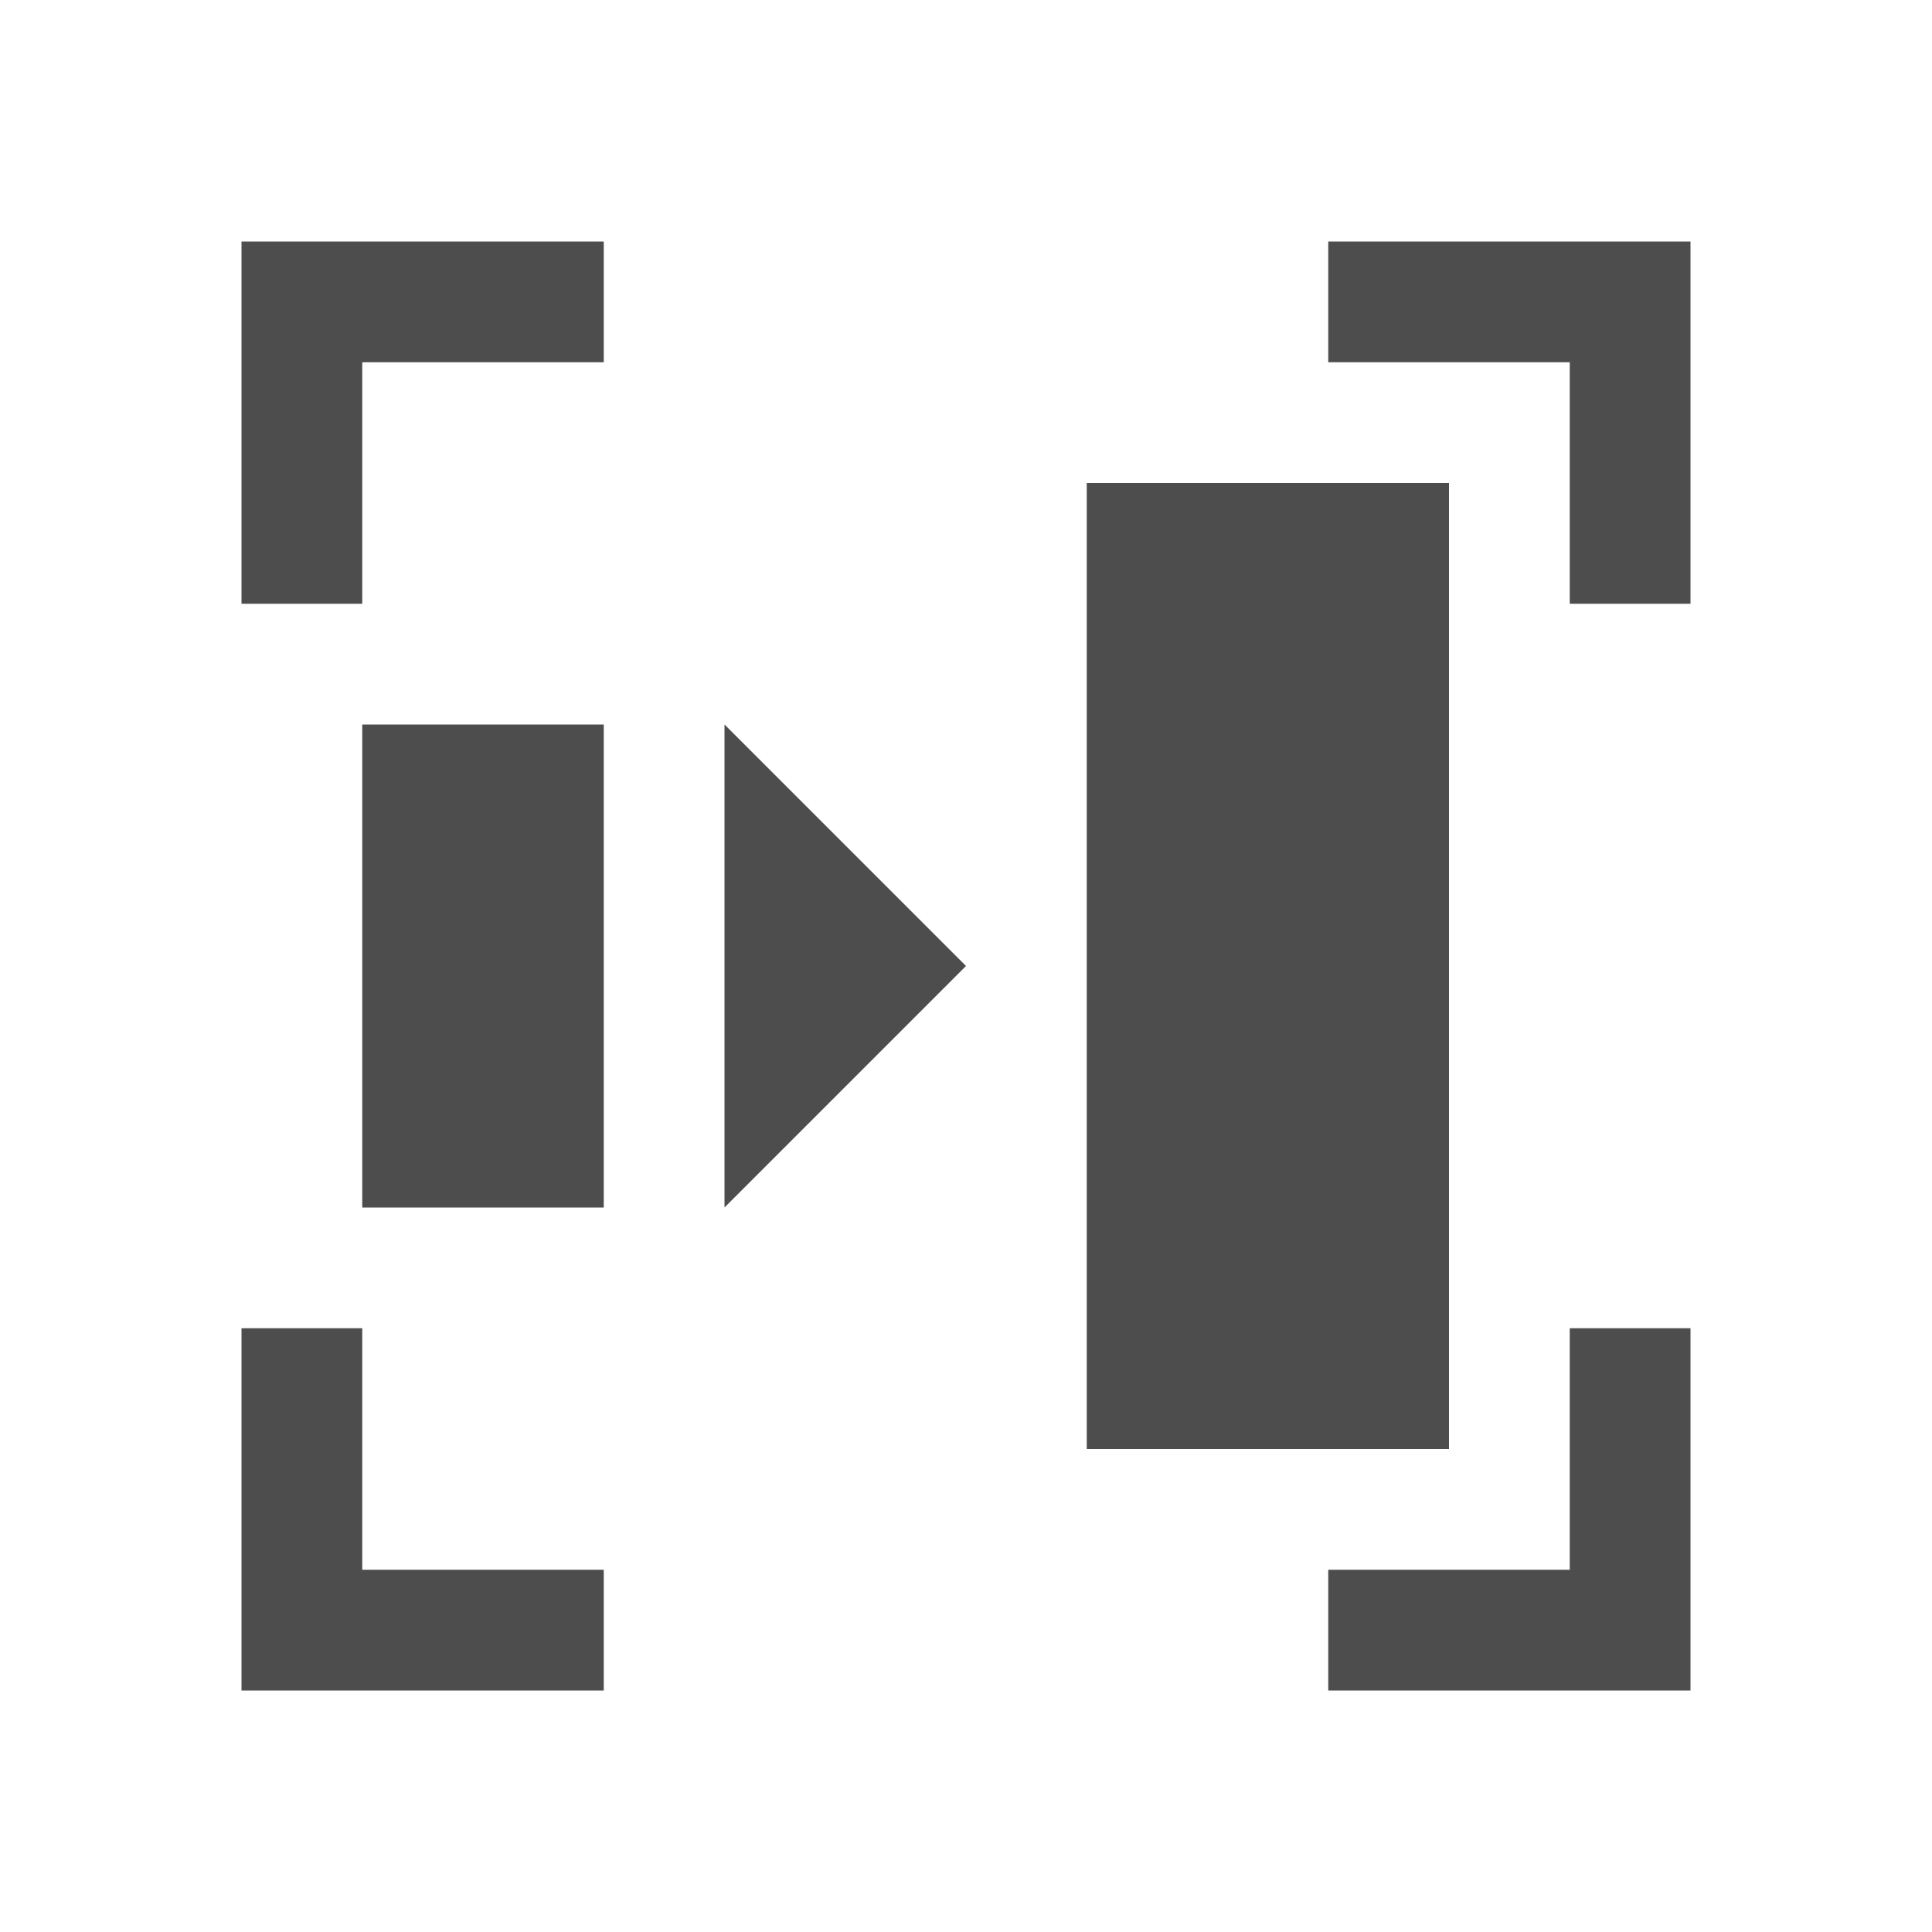 <svg viewBox="0 0 16 16" xmlns="http://www.w3.org/2000/svg"><path d="m2 2v1 2h1v-2h2v-1h-2zm9 0v1h2v2h1v-2-1h-1zm-2 2v8h3v-8zm-6 2v4h2v-4zm3 0v4l2-2zm-4 5v2 1h1 2v-1h-2v-2zm11 0v2h-2v1h2 1v-1-2z" fill="#4d4d4d"/></svg>